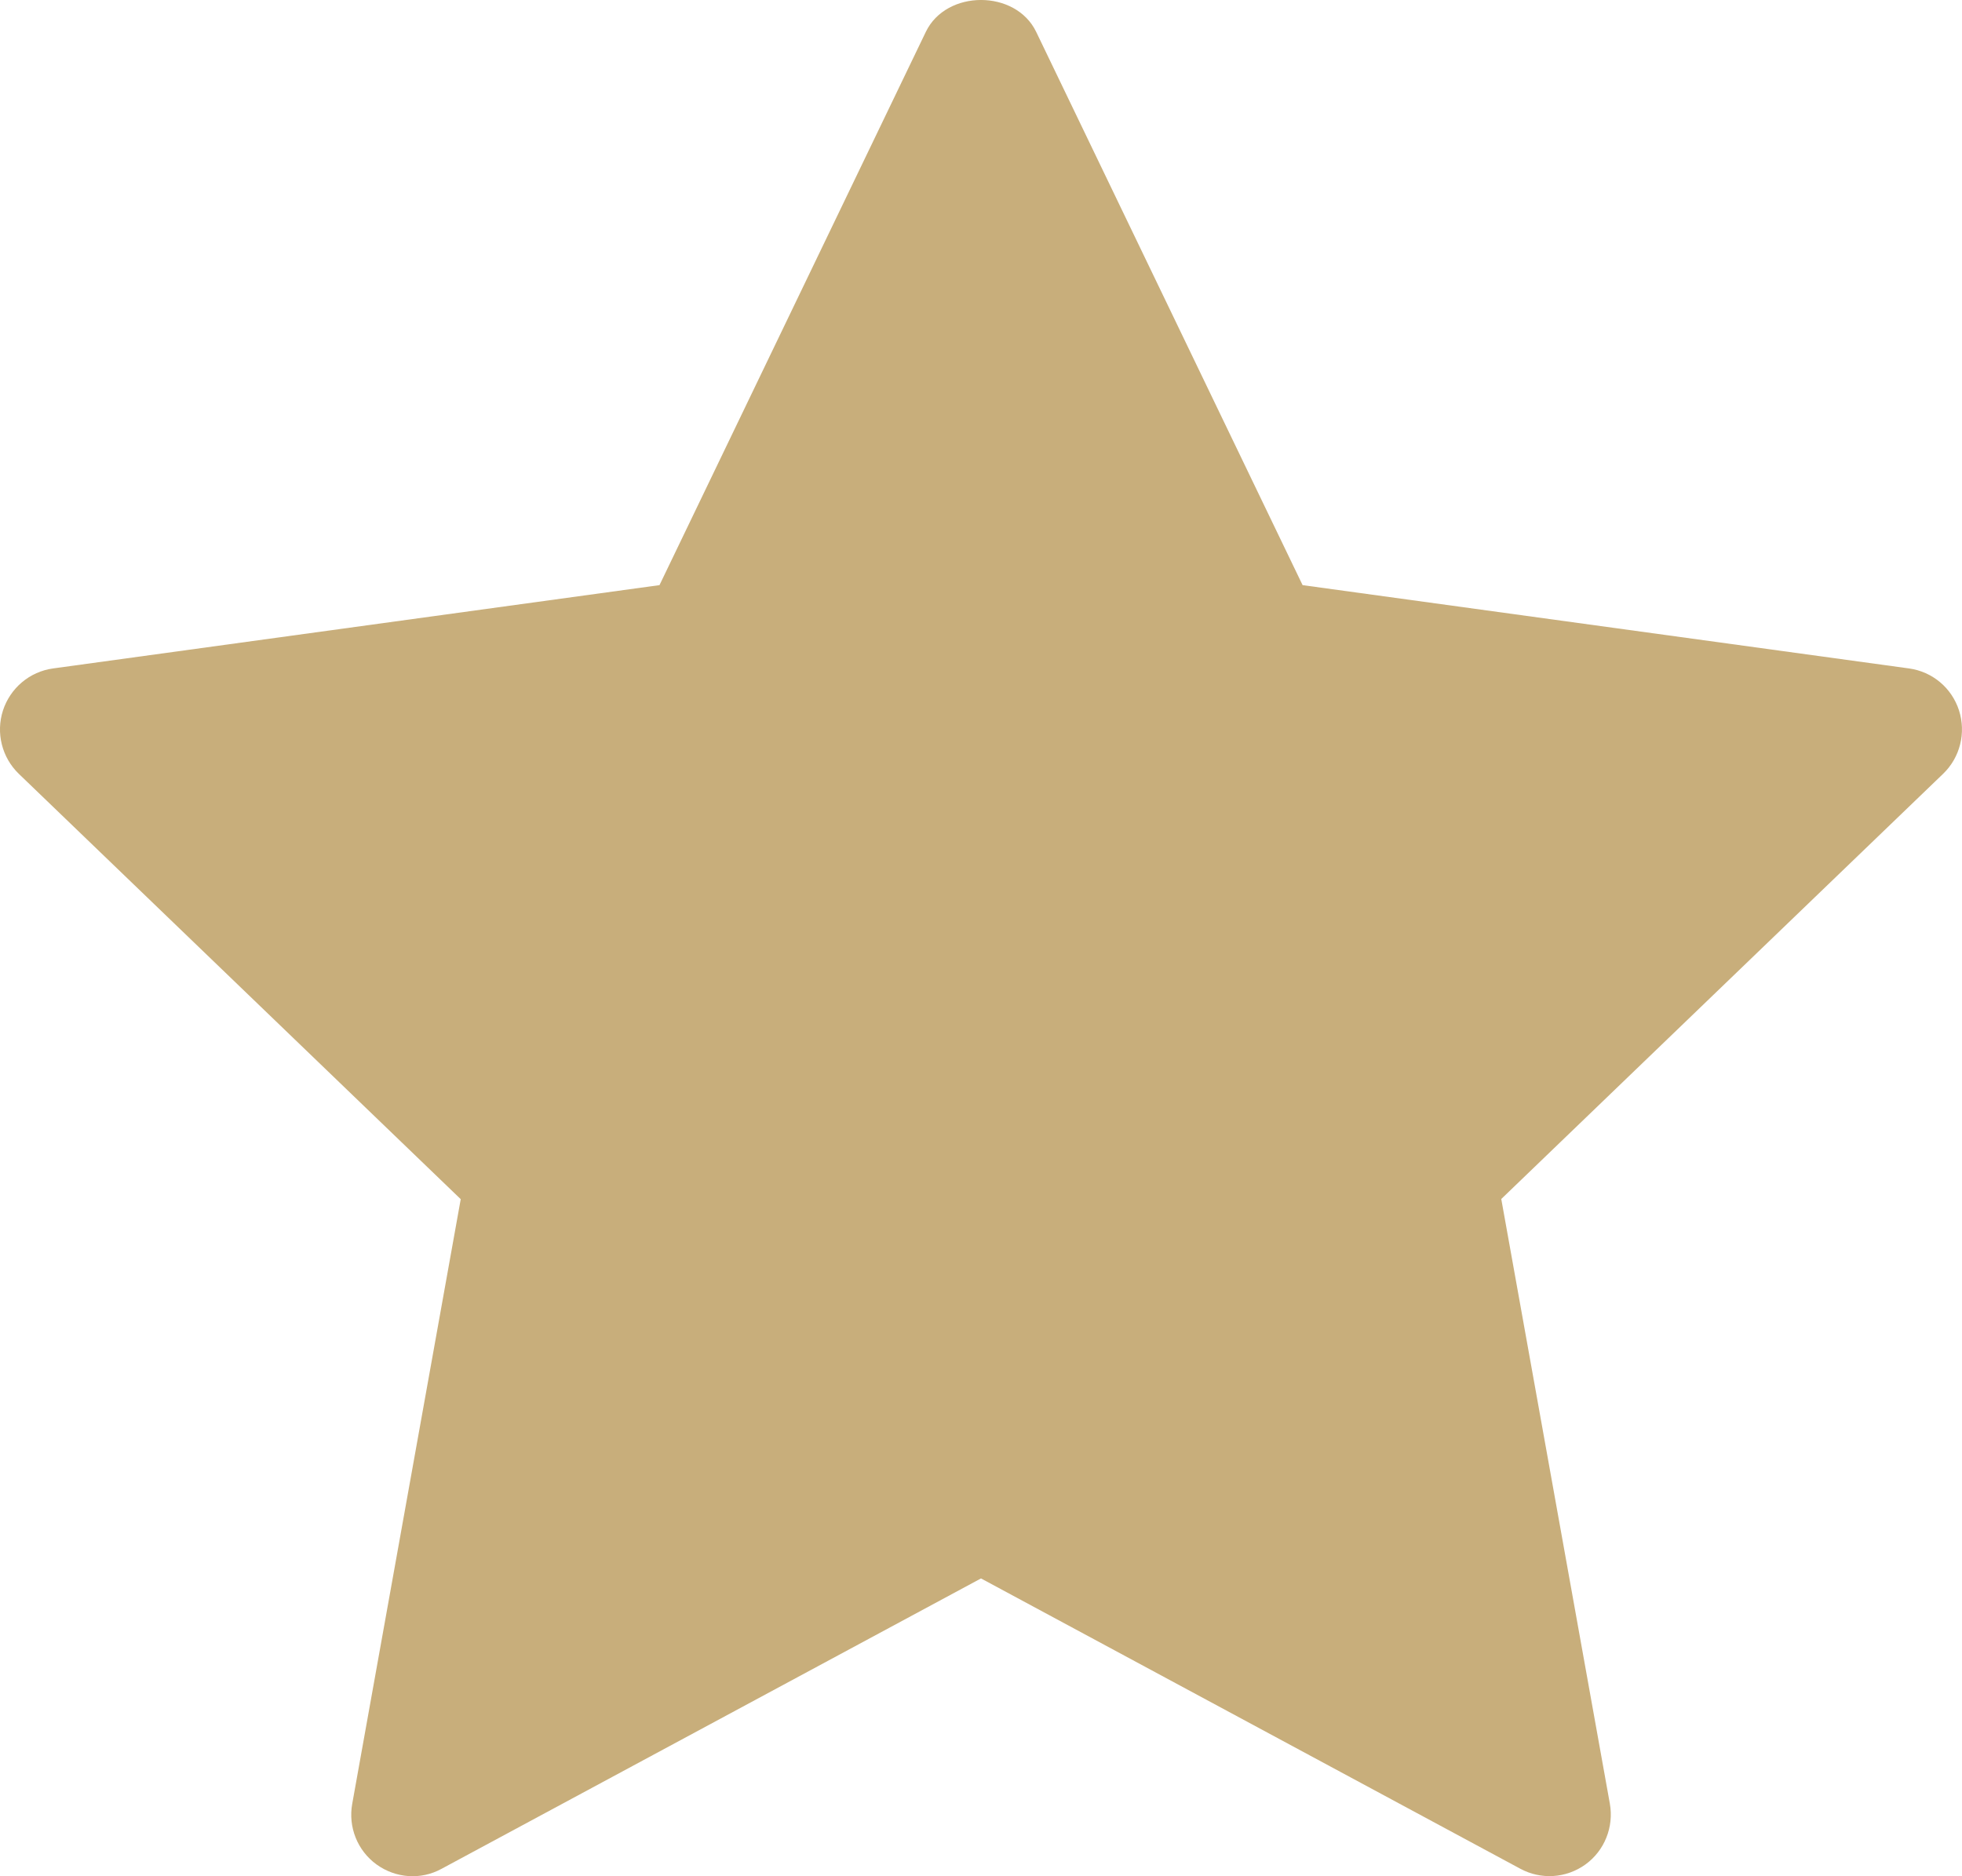 <svg width="23" height="22" viewBox="0 0 23 22" fill="none" xmlns="http://www.w3.org/2000/svg">
<path d="M22.779 9.073L17.599 14.059L18.872 21.15C18.92 21.422 18.81 21.699 18.587 21.861C18.357 22.027 18.062 22.041 17.824 21.913L11.5 18.508L5.176 21.913C4.933 22.046 4.639 22.024 4.414 21.862C4.19 21.699 4.08 21.423 4.129 21.151L5.401 14.061L0.221 9.074C0.022 8.882 -0.05 8.593 0.035 8.33C0.121 8.067 0.348 7.876 0.621 7.838L7.731 6.861L10.853 0.374C11.093 -0.125 11.907 -0.125 12.147 0.374L15.27 6.861L22.38 7.838C22.653 7.876 22.88 8.066 22.965 8.33C23.049 8.593 22.978 8.881 22.779 9.073H22.779Z" fill="#C8AE7B"/>
</svg>
